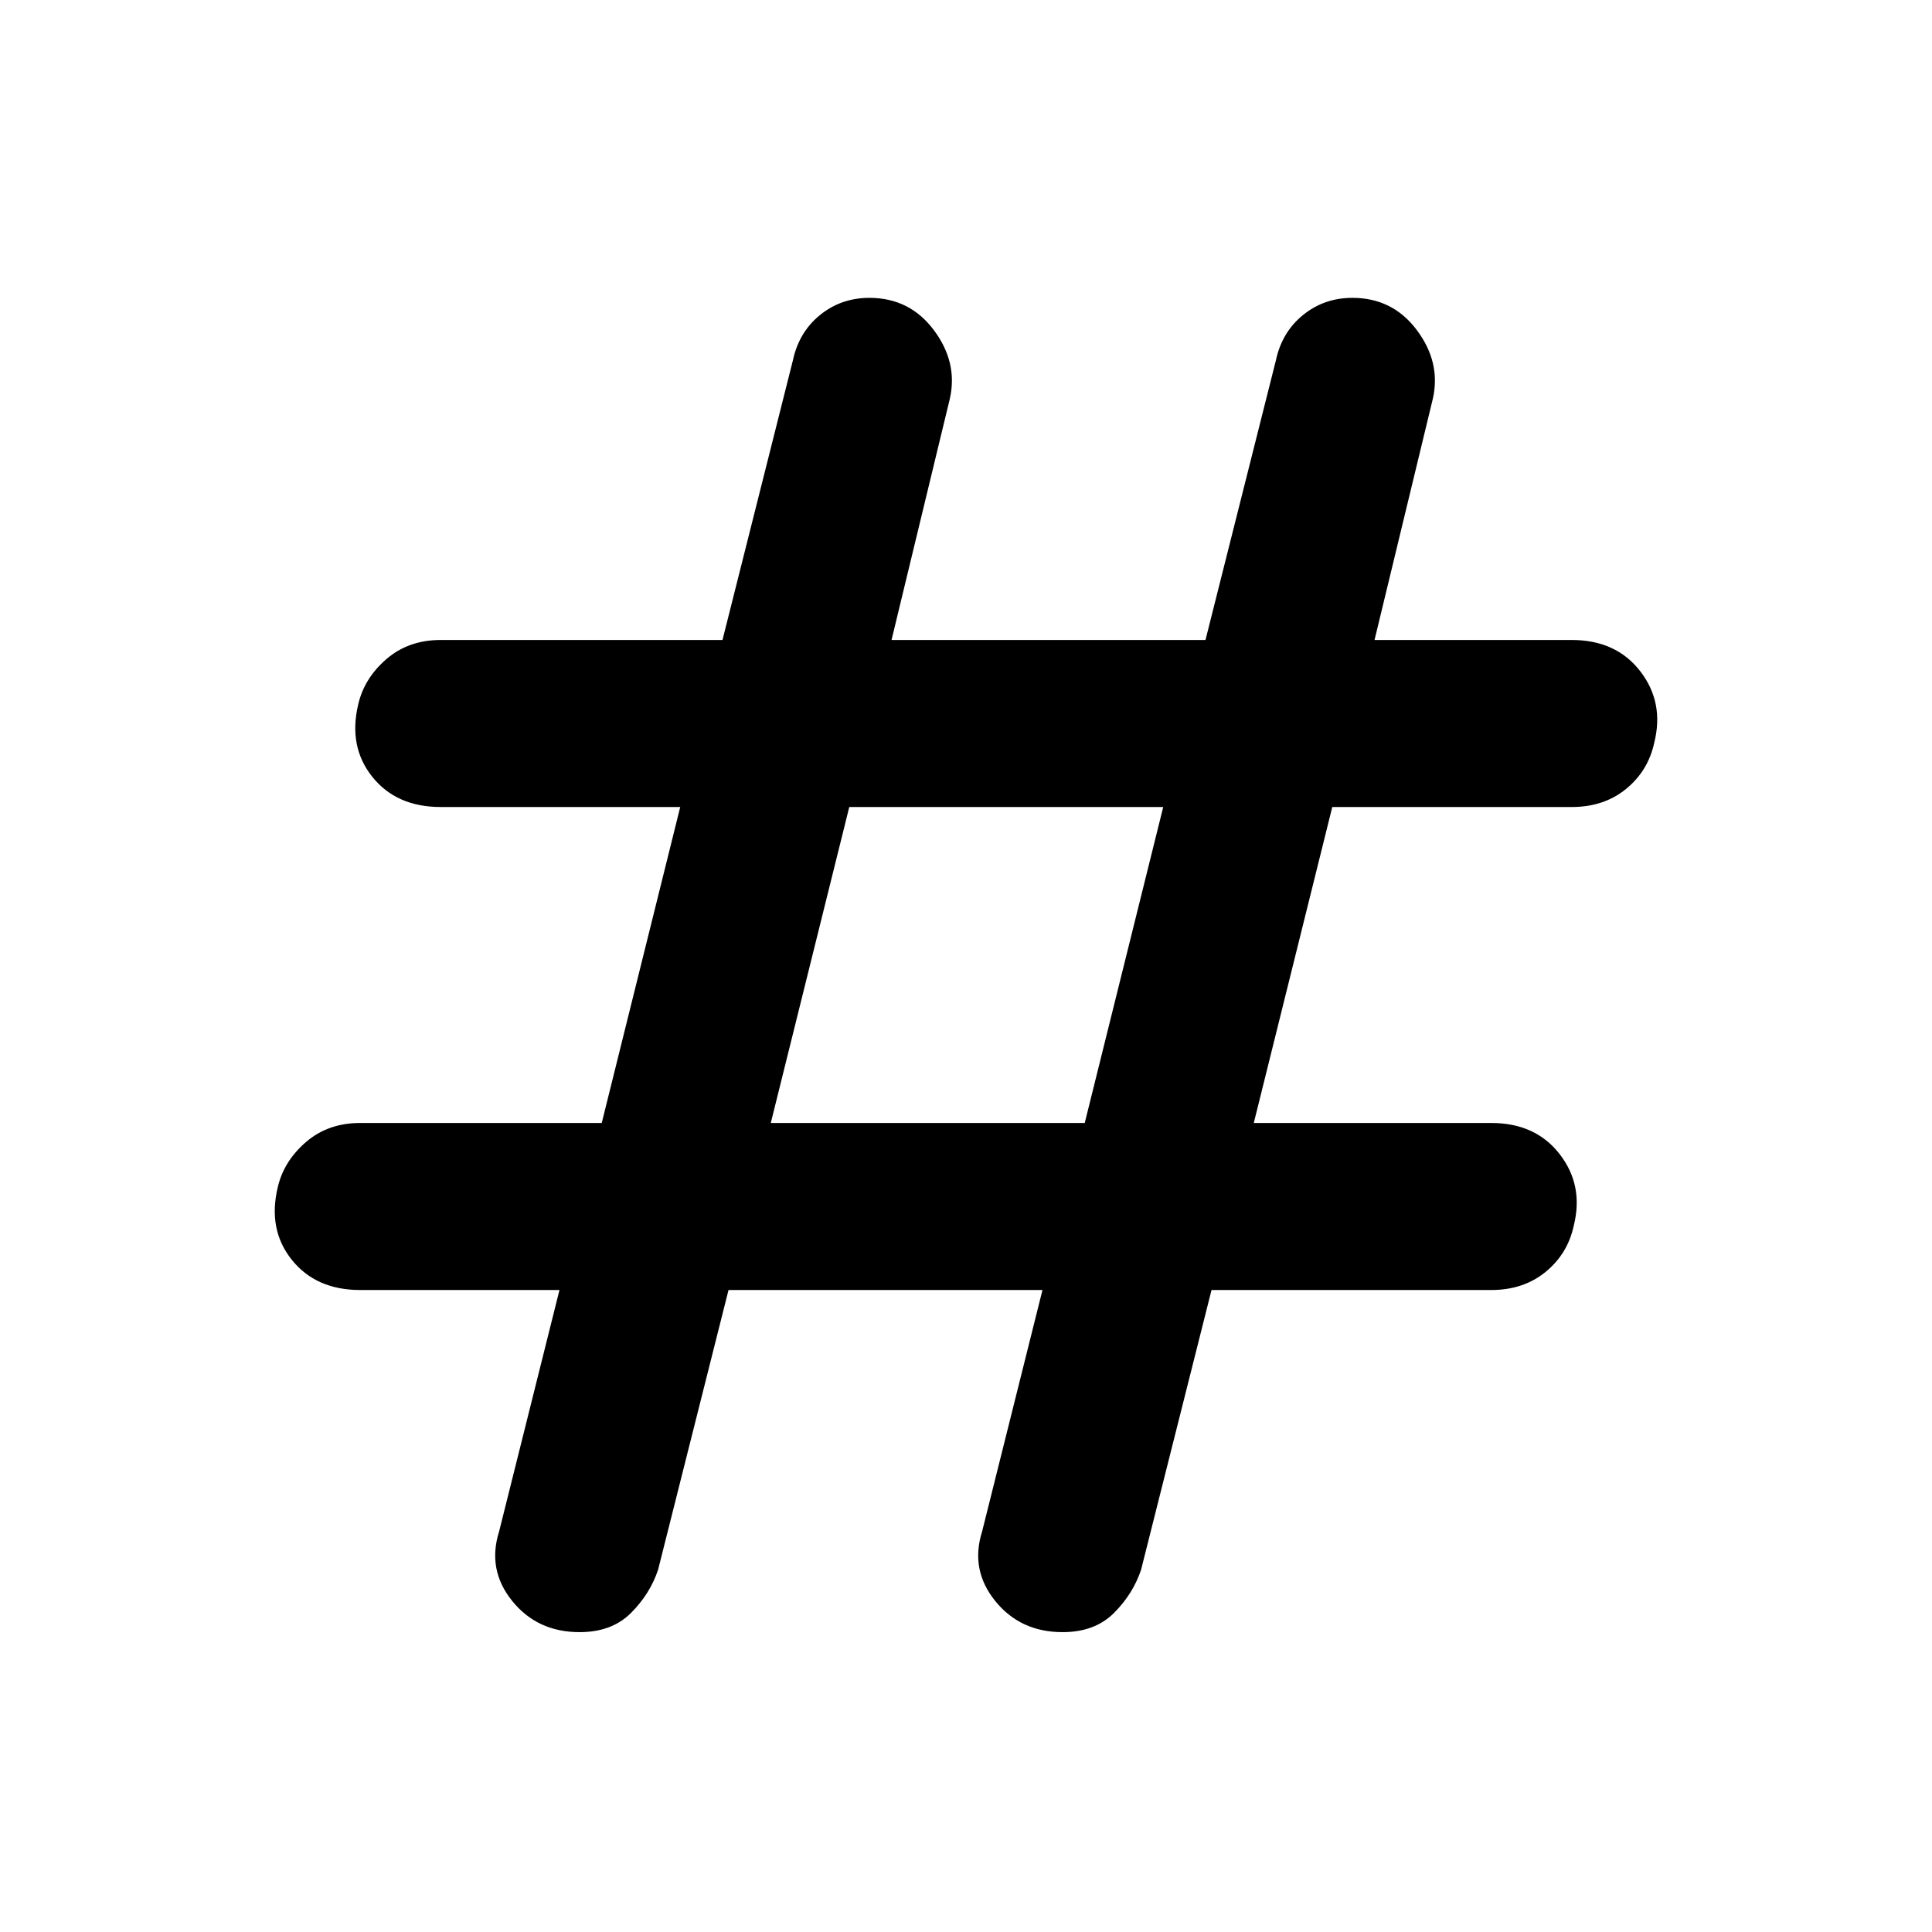 <svg xmlns="http://www.w3.org/2000/svg" height="48" width="48"><path d="M14.4 40.55Q13.35 40.55 12.725 39.775Q12.1 39 12.4 38.05L13.9 32.05H8.95Q7.85 32.05 7.25 31.3Q6.65 30.55 6.9 29.5Q7.05 28.85 7.6 28.375Q8.15 27.9 8.95 27.9H14.95L16.9 20.05H10.95Q9.85 20.05 9.25 19.3Q8.65 18.55 8.9 17.5Q9.05 16.85 9.6 16.375Q10.15 15.9 10.95 15.9H17.95L19.7 8.95Q19.85 8.25 20.375 7.825Q20.9 7.4 21.6 7.4Q22.6 7.4 23.2 8.2Q23.8 9 23.6 9.9L22.15 15.9H29.95L31.7 8.95Q31.85 8.25 32.375 7.825Q32.9 7.4 33.6 7.4Q34.6 7.4 35.2 8.2Q35.8 9 35.6 9.9L34.15 15.9H39.05Q40.15 15.9 40.75 16.675Q41.35 17.45 41.1 18.45Q40.95 19.15 40.4 19.6Q39.85 20.05 39.05 20.05H33.1L31.15 27.9H37.05Q38.15 27.9 38.75 28.675Q39.35 29.45 39.1 30.45Q38.95 31.15 38.4 31.6Q37.85 32.05 37.05 32.05H30.1L28.35 39Q28.15 39.6 27.675 40.075Q27.2 40.55 26.4 40.55Q25.35 40.55 24.725 39.775Q24.1 39 24.4 38.05L25.9 32.05H18.1L16.35 39Q16.15 39.6 15.675 40.075Q15.2 40.55 14.4 40.55ZM19.15 27.9H26.95L28.9 20.05H21.1Z"/></svg>